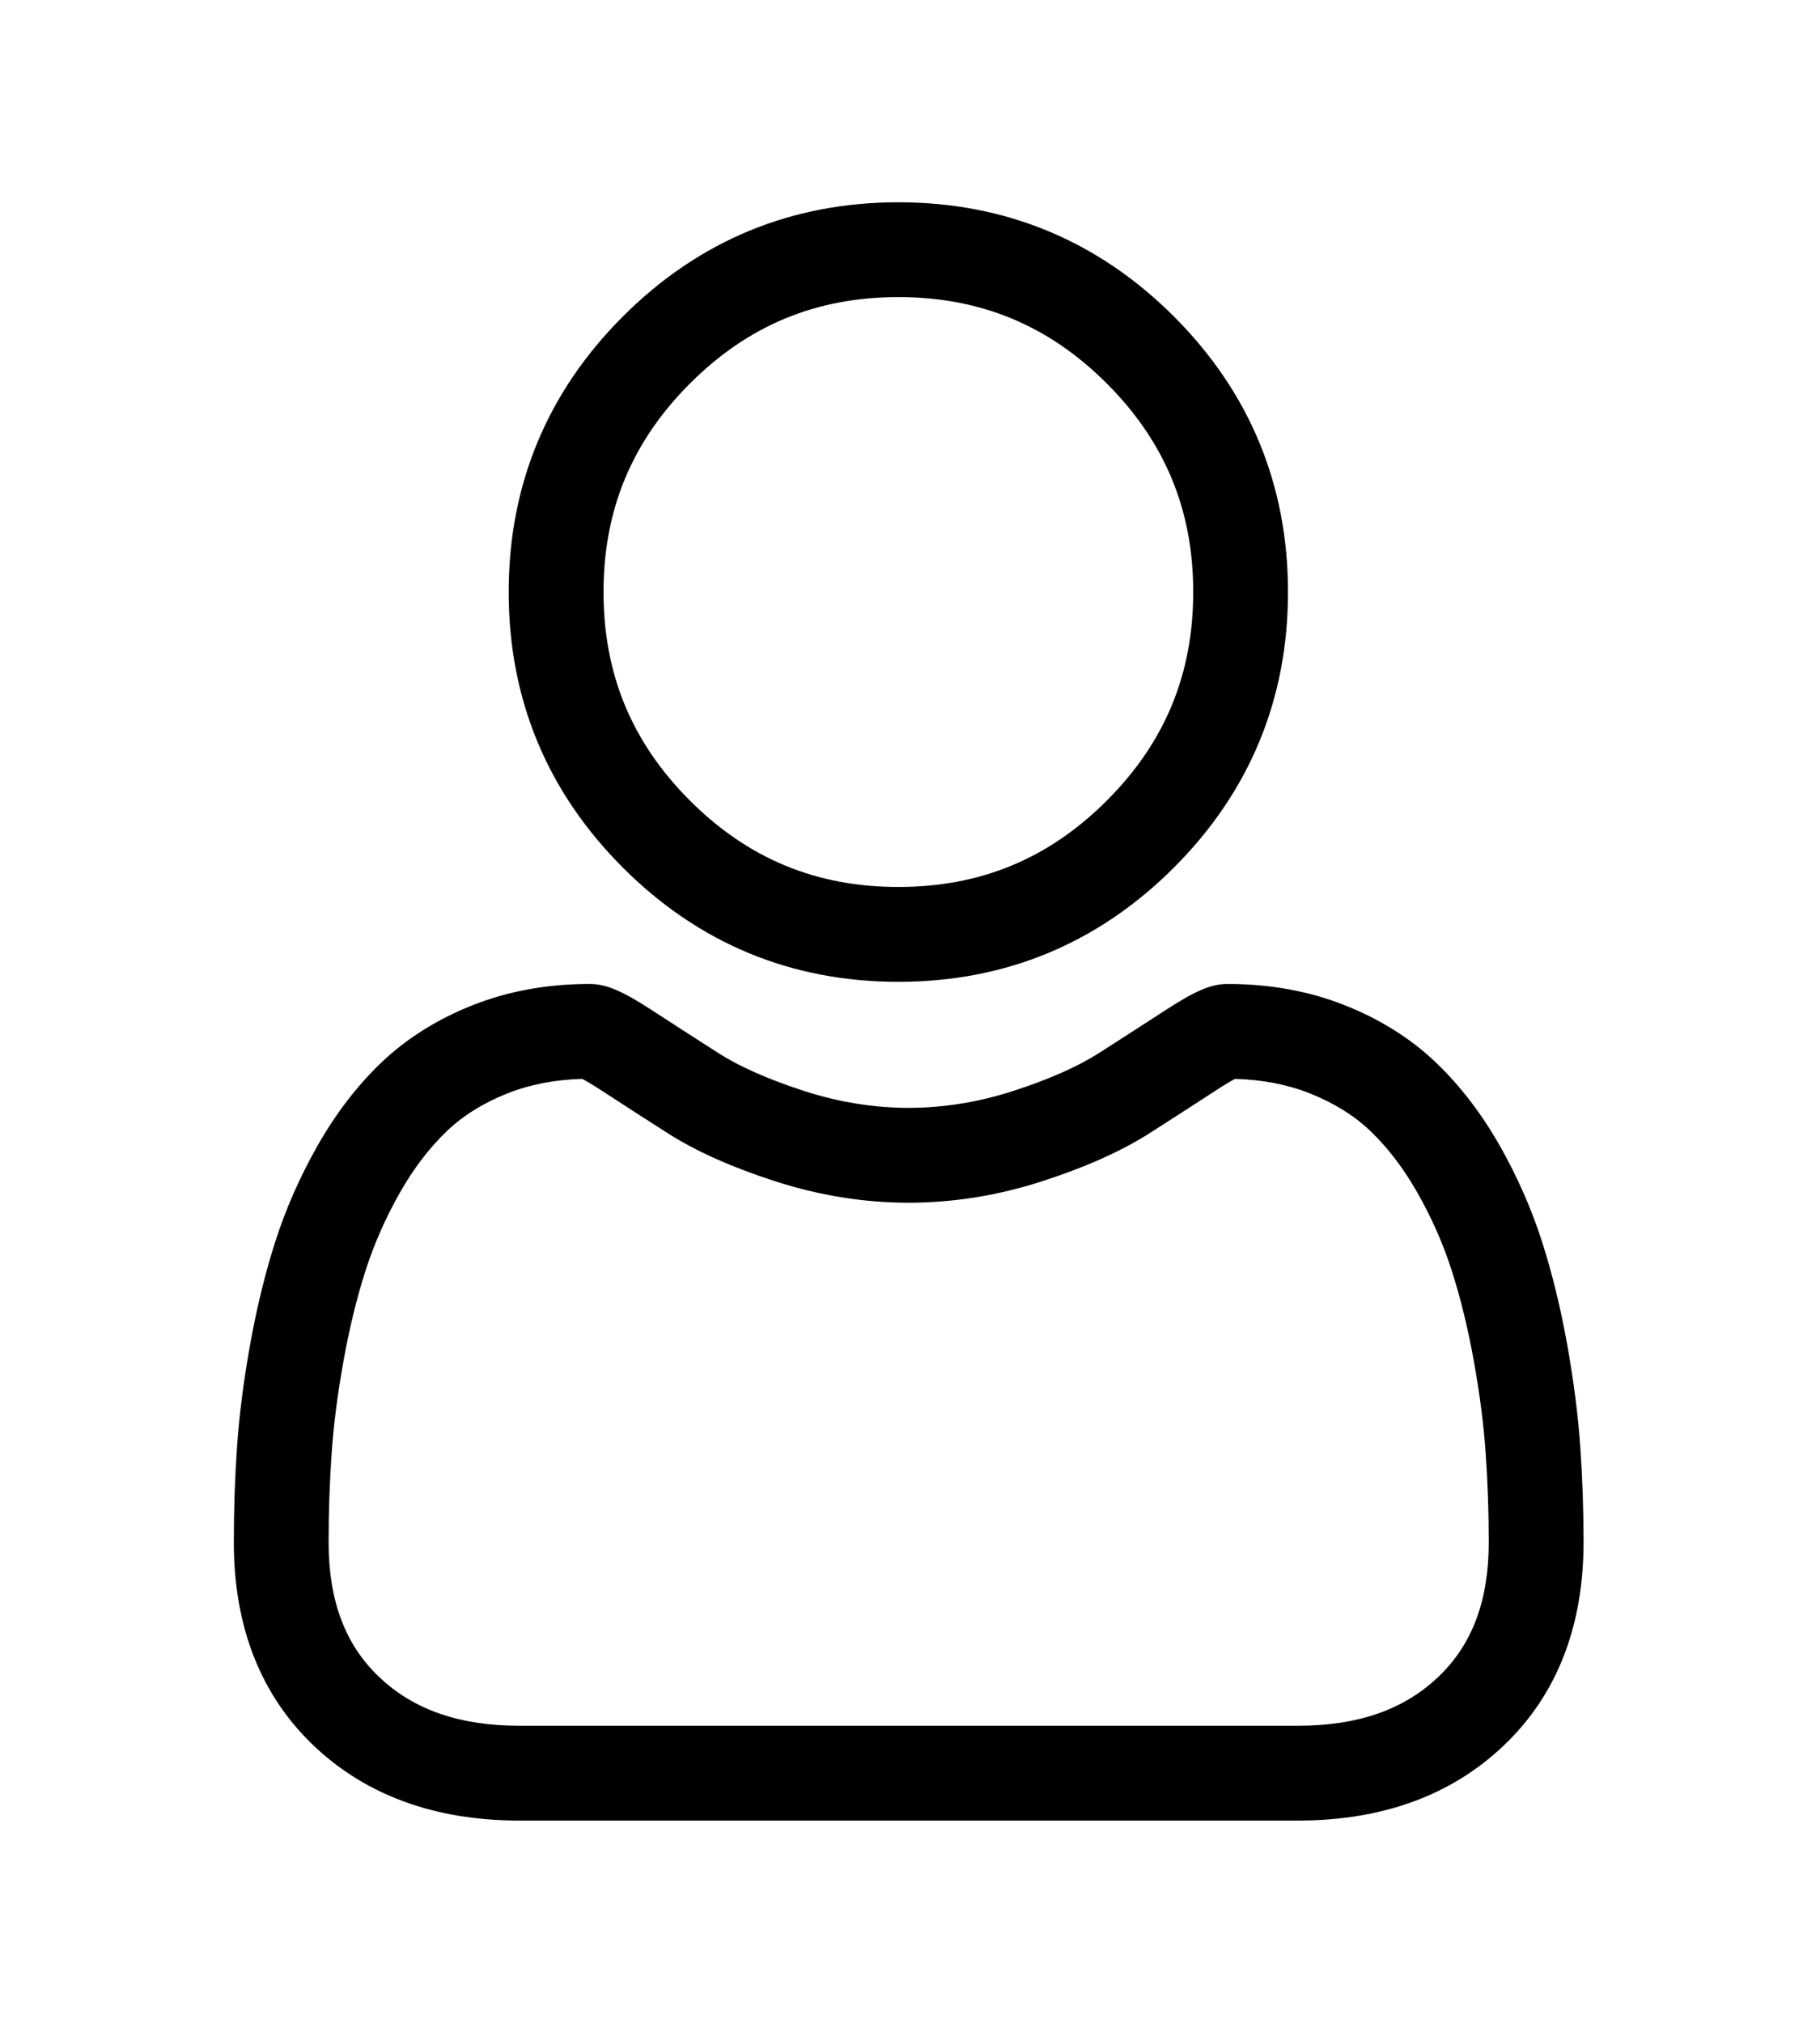 <svg width="36" height="40" viewBox="0 0 36 40" fill="none" xmlns="http://www.w3.org/2000/svg">
<g filter="url(#filter0_d_166_8092)">
<path d="M17.77 15.415C19.888 15.415 21.721 14.655 23.22 13.156C24.718 11.658 25.477 9.825 25.477 7.707C25.477 5.59 24.718 3.756 23.22 2.258C21.721 0.76 19.887 0 17.77 0C15.652 0 13.819 0.76 12.321 2.258C10.822 3.756 10.062 5.59 10.062 7.707C10.062 9.825 10.822 11.658 12.321 13.157C13.819 14.655 15.653 15.415 17.77 15.415ZM13.647 3.584C14.796 2.434 16.145 1.875 17.77 1.875C19.395 1.875 20.744 2.434 21.893 3.584C23.043 4.734 23.602 6.083 23.602 7.707C23.602 9.332 23.043 10.681 21.893 11.831C20.744 12.98 19.395 13.539 17.77 13.539C16.145 13.539 14.797 12.98 13.647 11.831C12.497 10.681 11.938 9.332 11.938 7.707C11.938 6.083 12.497 4.734 13.647 3.584Z" fill="#currentColor"/>
<path d="M31.258 24.606C31.215 23.983 31.127 23.302 30.999 22.584C30.869 21.861 30.702 21.177 30.501 20.551C30.294 19.905 30.013 19.267 29.666 18.655C29.305 18.02 28.881 17.468 28.405 17.013C27.908 16.537 27.299 16.154 26.595 15.876C25.893 15.598 25.116 15.457 24.284 15.457C23.957 15.457 23.642 15.591 23.032 15.989C22.656 16.233 22.217 16.517 21.727 16.83C21.307 17.097 20.739 17.347 20.038 17.574C19.354 17.795 18.659 17.907 17.973 17.907C17.287 17.907 16.593 17.795 15.908 17.574C15.207 17.347 14.639 17.097 14.22 16.83C13.735 16.52 13.295 16.237 12.914 15.988C12.305 15.591 11.989 15.457 11.662 15.457C10.83 15.457 10.053 15.598 9.351 15.876C8.648 16.154 8.039 16.537 7.541 17.013C7.065 17.468 6.641 18.021 6.281 18.655C5.934 19.267 5.652 19.905 5.445 20.552C5.245 21.177 5.078 21.861 4.948 22.584C4.819 23.302 4.732 23.982 4.689 24.607C4.646 25.218 4.625 25.854 4.625 26.497C4.625 28.167 5.156 29.519 6.203 30.517C7.237 31.501 8.605 32 10.27 32H25.678C27.342 32 28.71 31.501 29.744 30.517C30.792 29.52 31.323 28.167 31.323 26.496C31.323 25.852 31.301 25.216 31.258 24.606ZM28.451 29.158C27.768 29.808 26.861 30.125 25.678 30.125H10.27C9.086 30.125 8.179 29.808 7.496 29.158C6.826 28.52 6.5 27.649 6.5 26.497C6.5 25.897 6.52 25.305 6.56 24.737C6.598 24.179 6.677 23.566 6.794 22.916C6.909 22.273 7.056 21.669 7.231 21.123C7.399 20.6 7.628 20.081 7.911 19.581C8.182 19.105 8.494 18.697 8.837 18.368C9.159 18.06 9.564 17.808 10.042 17.619C10.483 17.444 10.98 17.349 11.518 17.334C11.584 17.369 11.701 17.436 11.891 17.559C12.276 17.811 12.72 18.097 13.212 18.411C13.765 18.764 14.479 19.083 15.331 19.358C16.202 19.64 17.091 19.783 17.973 19.783C18.855 19.783 19.744 19.64 20.615 19.358C21.468 19.082 22.181 18.764 22.736 18.41C23.238 18.089 23.67 17.811 24.056 17.559C24.245 17.436 24.362 17.369 24.428 17.334C24.967 17.349 25.463 17.444 25.905 17.619C26.382 17.808 26.788 18.06 27.109 18.368C27.453 18.697 27.764 19.105 28.035 19.582C28.319 20.081 28.548 20.6 28.715 21.123C28.891 21.67 29.038 22.273 29.153 22.915C29.27 23.567 29.349 24.18 29.387 24.737V24.737C29.427 25.303 29.447 25.895 29.448 26.497C29.447 27.65 29.122 28.52 28.451 29.158Z" fill="#currentColor"/>
</g>
<defs>
<filter id="filter0_d_166_8092" x="-2" y="0" width="40" height="40" filterUnits="userSpaceOnUse" color-interpolation-filters="sRGB">
<feFlood flood-opacity="0" result="BackgroundImageFix"/>
<feColorMatrix in="SourceAlpha" type="matrix" values="0 0 0 0 0 0 0 0 0 0 0 0 0 0 0 0 0 0 127 0" result="hardAlpha"/>
<feOffset dy="4"/>
<feGaussianBlur stdDeviation="2"/>
<feComposite in2="hardAlpha" operator="out"/>
<feColorMatrix type="matrix" values="0 0 0 0 0 0 0 0 0 0 0 0 0 0 0 0 0 0 0.25 0"/>
<feBlend mode="normal" in2="BackgroundImageFix" result="effect1_dropShadow_166_8092"/>
<feBlend mode="normal" in="SourceGraphic" in2="effect1_dropShadow_166_8092" result="shape"/>
</filter>
</defs>
</svg>
